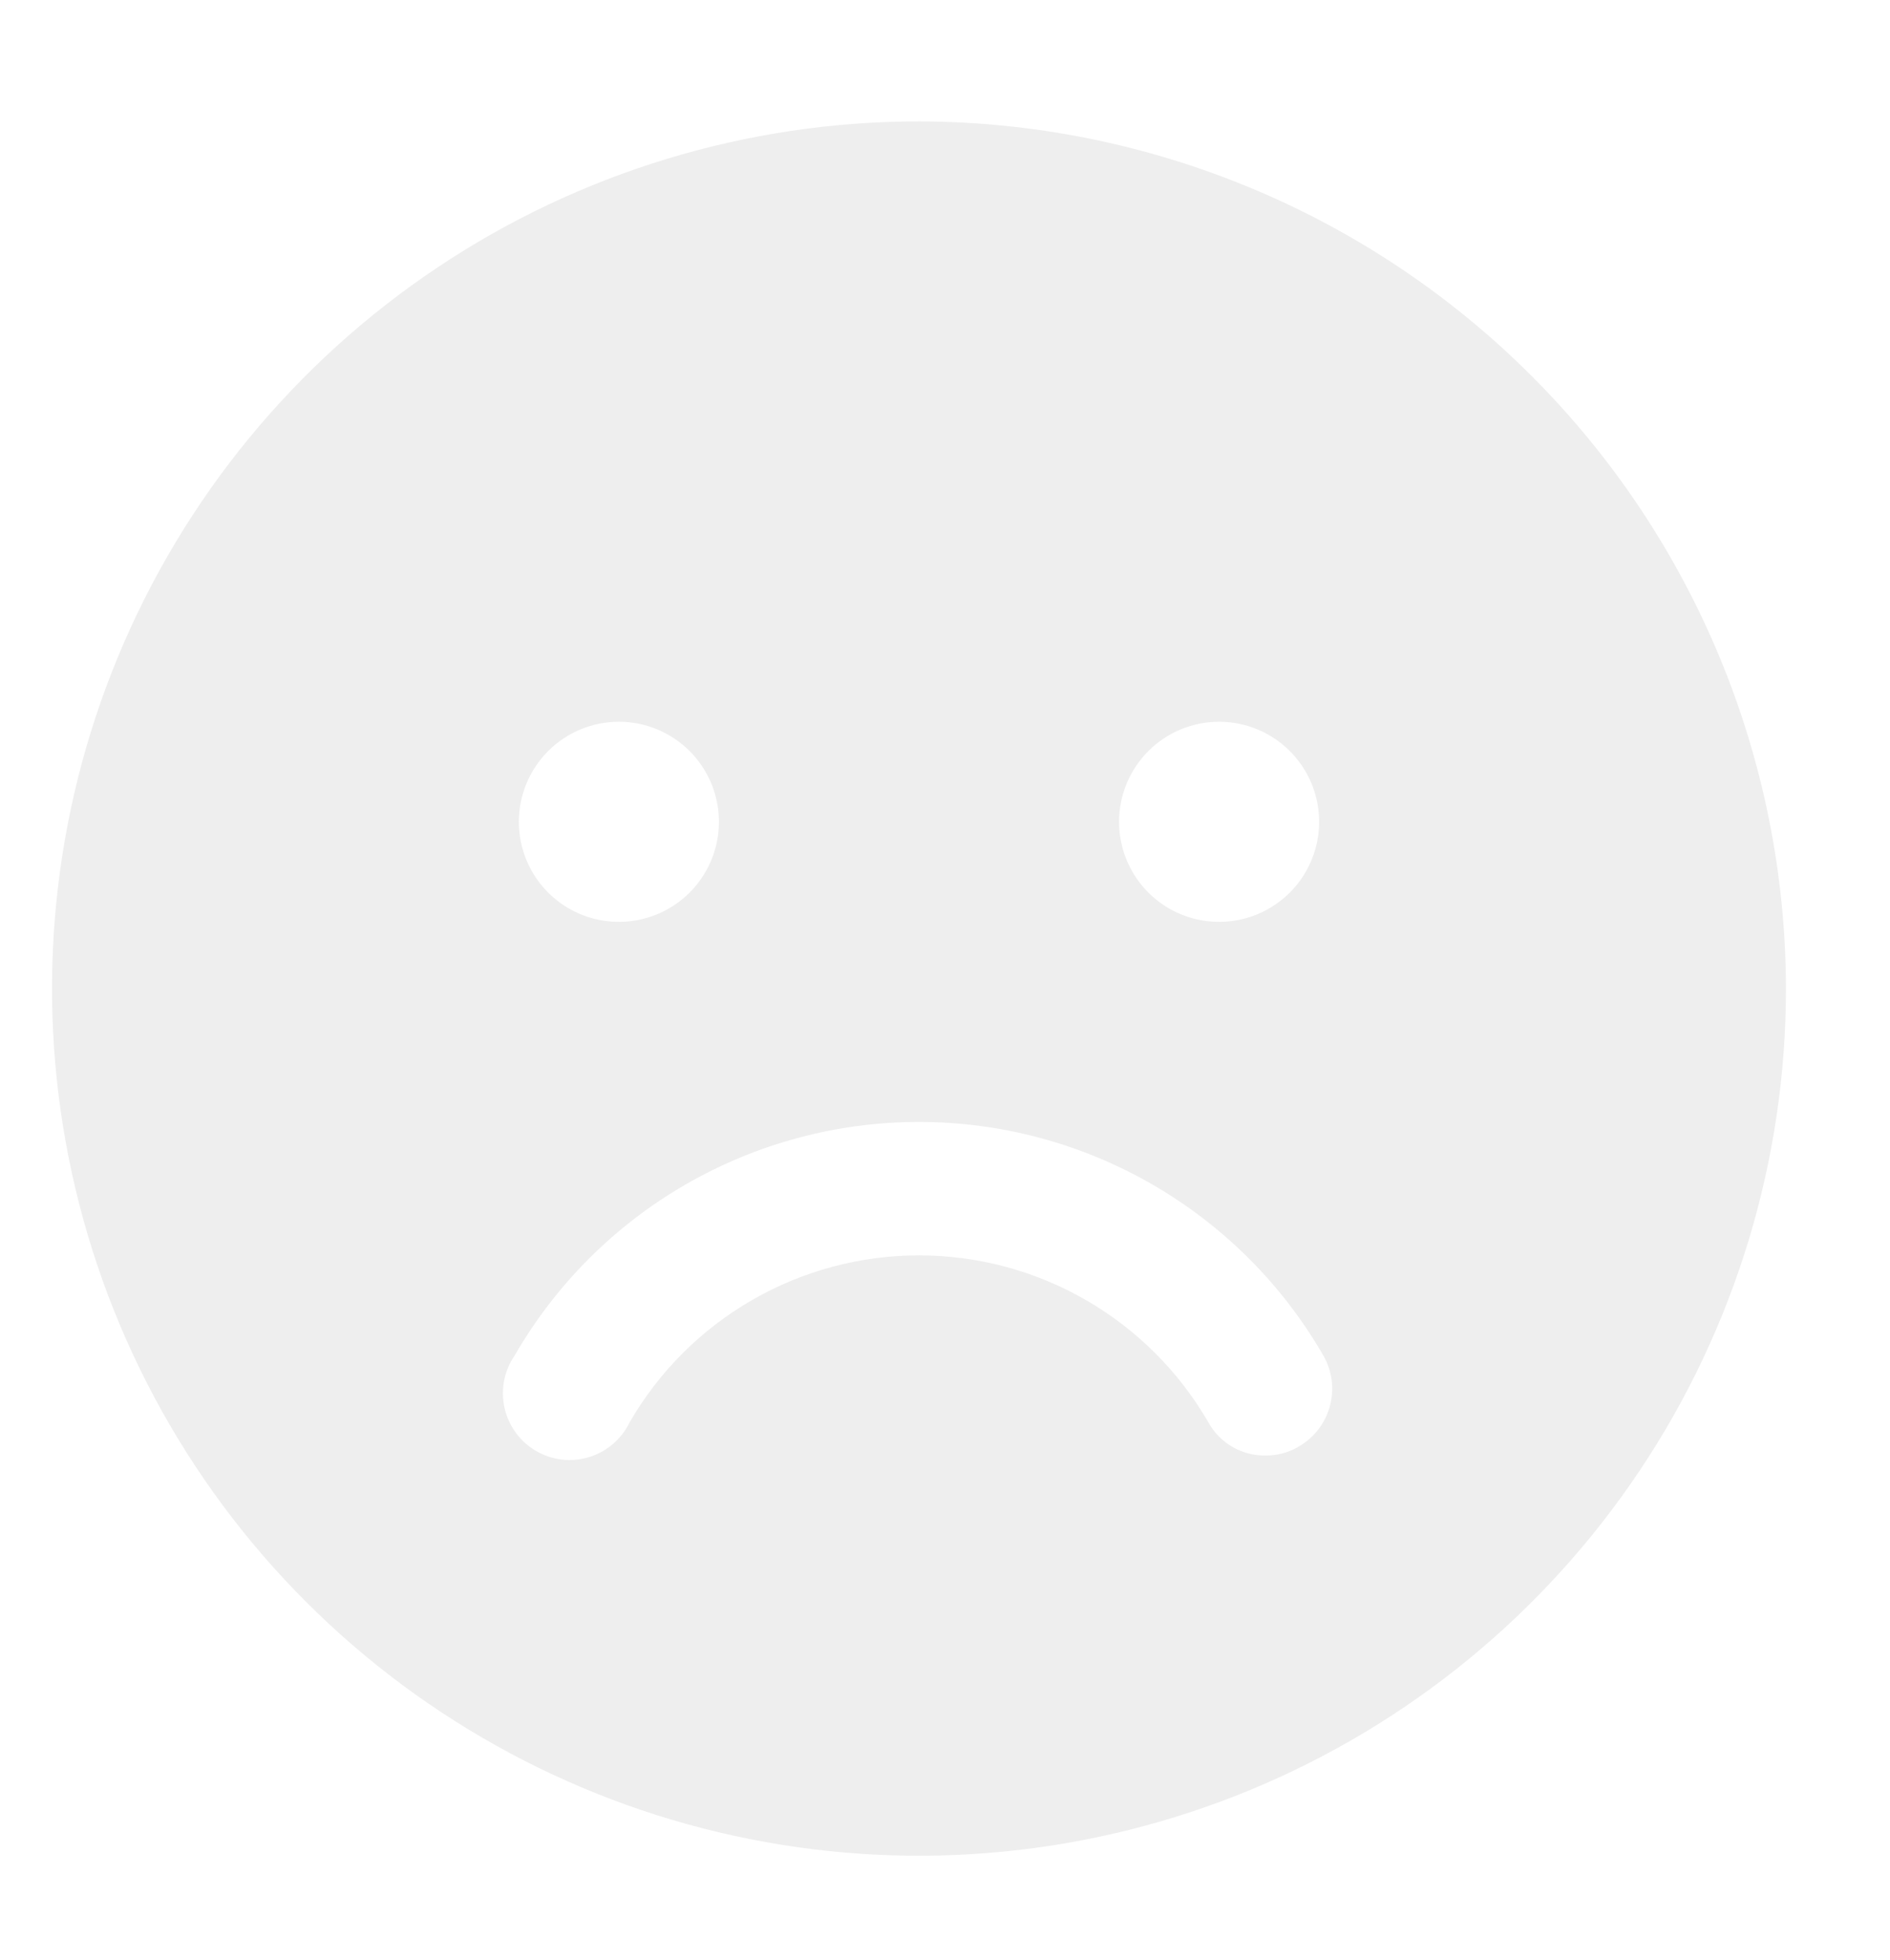 <svg width="109" height="113" viewBox="0 0 109 113" fill="none" xmlns="http://www.w3.org/2000/svg">
<g filter="url(#filter0_dd_5_380)">
<path d="M55 5C45.111 5 35.444 7.932 27.221 13.427C18.999 18.921 12.59 26.73 8.806 35.866C5.022 45.002 4.032 55.056 5.961 64.754C7.89 74.454 12.652 83.363 19.645 90.355C26.637 97.348 35.546 102.11 45.245 104.039C54.944 105.968 64.998 104.978 74.134 101.194C83.27 97.41 91.079 91.001 96.573 82.778C102.068 74.556 105 64.889 105 55C104.975 41.747 99.699 29.044 90.327 19.673C80.956 10.301 68.253 5.025 55 5ZM72.308 39.615C73.449 39.615 74.564 39.954 75.513 40.588C76.462 41.222 77.201 42.123 77.638 43.177C78.074 44.231 78.189 45.391 77.966 46.51C77.743 47.629 77.194 48.657 76.387 49.464C75.58 50.271 74.552 50.82 73.433 51.043C72.314 51.266 71.154 51.151 70.1 50.715C69.046 50.278 68.145 49.539 67.511 48.59C66.877 47.641 66.538 46.526 66.538 45.385C66.538 43.855 67.146 42.387 68.228 41.305C69.31 40.223 70.778 39.615 72.308 39.615ZM37.692 39.615C38.833 39.615 39.949 39.954 40.898 40.588C41.846 41.222 42.586 42.123 43.022 43.177C43.459 44.231 43.573 45.391 43.351 46.51C43.128 47.629 42.579 48.657 41.772 49.464C40.965 50.271 39.937 50.82 38.818 51.043C37.699 51.266 36.539 51.151 35.484 50.715C34.43 50.278 33.529 49.539 32.895 48.59C32.261 47.641 31.923 46.526 31.923 45.385C31.923 43.855 32.531 42.387 33.613 41.305C34.695 40.223 36.162 39.615 37.692 39.615ZM76.923 81.394C76.344 81.745 75.678 81.928 75 81.923C74.324 81.936 73.658 81.763 73.073 81.424C72.488 81.085 72.007 80.593 71.683 80C69.989 77.076 67.556 74.648 64.628 72.96C61.7 71.272 58.38 70.383 55 70.383C51.62 70.383 48.3 71.272 45.372 72.96C42.444 74.648 40.011 77.076 38.317 80C38.088 80.478 37.762 80.904 37.36 81.25C36.959 81.596 36.49 81.856 35.983 82.012C35.476 82.168 34.942 82.218 34.415 82.158C33.888 82.098 33.379 81.93 32.92 81.664C32.462 81.398 32.063 81.04 31.749 80.612C31.435 80.185 31.213 79.697 31.097 79.18C30.981 78.662 30.973 78.126 31.073 77.606C31.174 77.085 31.382 76.591 31.683 76.154C34.045 72.06 37.444 68.661 41.537 66.298C45.63 63.934 50.274 62.69 55 62.69C59.726 62.69 64.37 63.934 68.463 66.298C72.556 68.661 75.954 72.06 78.317 76.154C78.824 77.034 78.962 78.08 78.701 79.061C78.44 80.043 77.8 80.882 76.923 81.394Z" fill="#EEEEEE"/>
</g>
<defs>
<filter id="filter0_dd_5_380" x="0" y="0" width="109" height="113" filterUnits="userSpaceOnUse" color-interpolation-filters="sRGB">
<feFlood flood-opacity="0" result="BackgroundImageFix"/>
<feColorMatrix in="SourceAlpha" type="matrix" values="0 0 0 0 0 0 0 0 0 0 0 0 0 0 0 0 0 0 127 0" result="hardAlpha"/>
<feOffset dx="-2" dy="-2"/>
<feGaussianBlur stdDeviation="1.5"/>
<feComposite in2="hardAlpha" operator="out"/>
<feColorMatrix type="matrix" values="0 0 0 0 0.933 0 0 0 0 0.933 0 0 0 0 0.933 0 0 0 0.25 0"/>
<feBlend mode="normal" in2="BackgroundImageFix" result="effect1_dropShadow_5_380"/>
<feColorMatrix in="SourceAlpha" type="matrix" values="0 0 0 0 0 0 0 0 0 0 0 0 0 0 0 0 0 0 127 0" result="hardAlpha"/>
<feOffset dy="4"/>
<feGaussianBlur stdDeviation="2"/>
<feComposite in2="hardAlpha" operator="out"/>
<feColorMatrix type="matrix" values="0 0 0 0 0 0 0 0 0 0 0 0 0 0 0 0 0 0 0.25 0"/>
<feBlend mode="normal" in2="effect1_dropShadow_5_380" result="effect2_dropShadow_5_380"/>
<feBlend mode="normal" in="SourceGraphic" in2="effect2_dropShadow_5_380" result="shape"/>
</filter>
</defs>
</svg>
